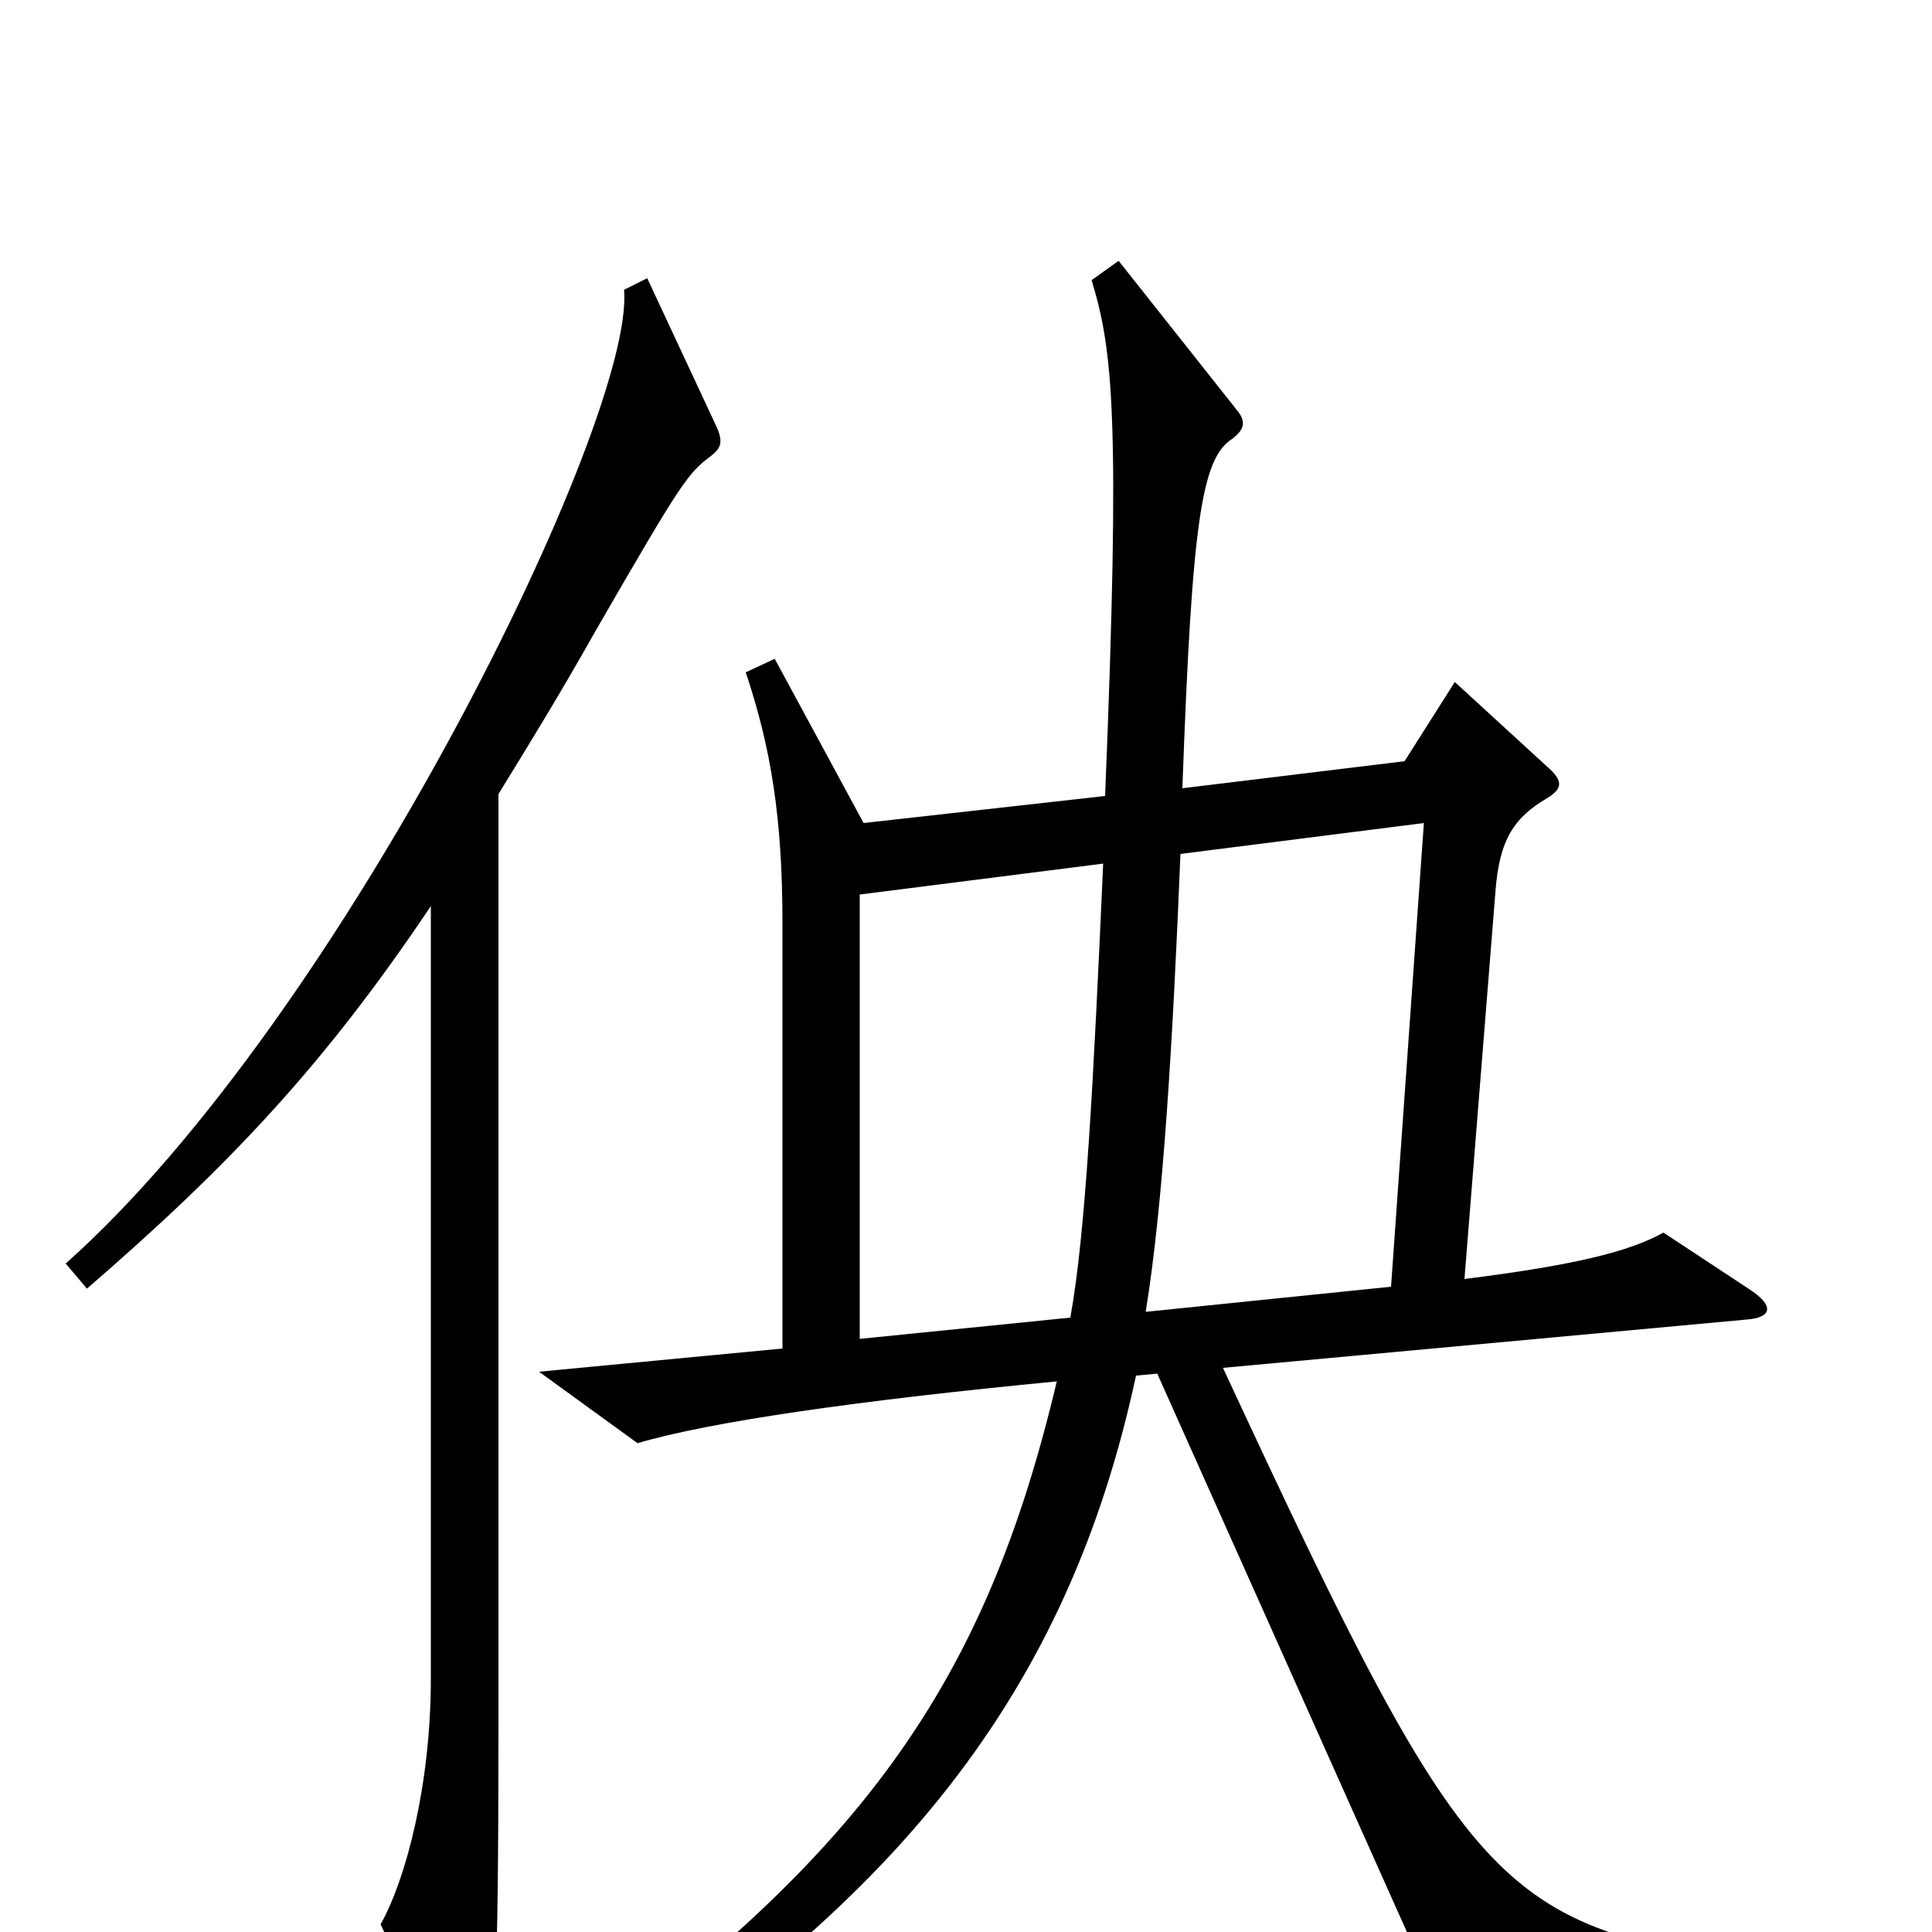 <svg xmlns="http://www.w3.org/2000/svg" viewBox="0 -1000 1000 1000">
	<path fill="#000000" d="M370 -781L335 -856L323 -850C329 -784 178 -474 34 -346L45 -333C119 -397 168 -449 223 -531V-131C223 -76 210 -27 197 -4L235 78C240 88 247 89 251 76C256 60 258 28 258 -104V-589C274 -615 290 -641 308 -673C353 -751 356 -755 368 -764C373 -768 375 -771 370 -781ZM926 37V19C775 -3 764 -10 633 -292L904 -317C917 -318 919 -324 905 -333L861 -362C843 -352 814 -345 758 -338L774 -538C776 -566 784 -577 801 -587C809 -592 809 -596 801 -603L753 -647L727 -606L612 -592C617 -731 622 -763 638 -773C643 -777 646 -781 640 -788L579 -865L565 -855C576 -819 580 -784 572 -588L447 -574L401 -659L386 -652C399 -613 405 -577 405 -522V-302L279 -290L330 -253C367 -264 443 -275 547 -285C510 -129 447 -37 277 82L286 98C465 -12 553 -125 588 -288L599 -289L747 42ZM737 -574L720 -334L593 -321C602 -376 607 -460 611 -558ZM571 -553C566 -441 562 -362 554 -318L445 -307V-537Z"/>
</svg>